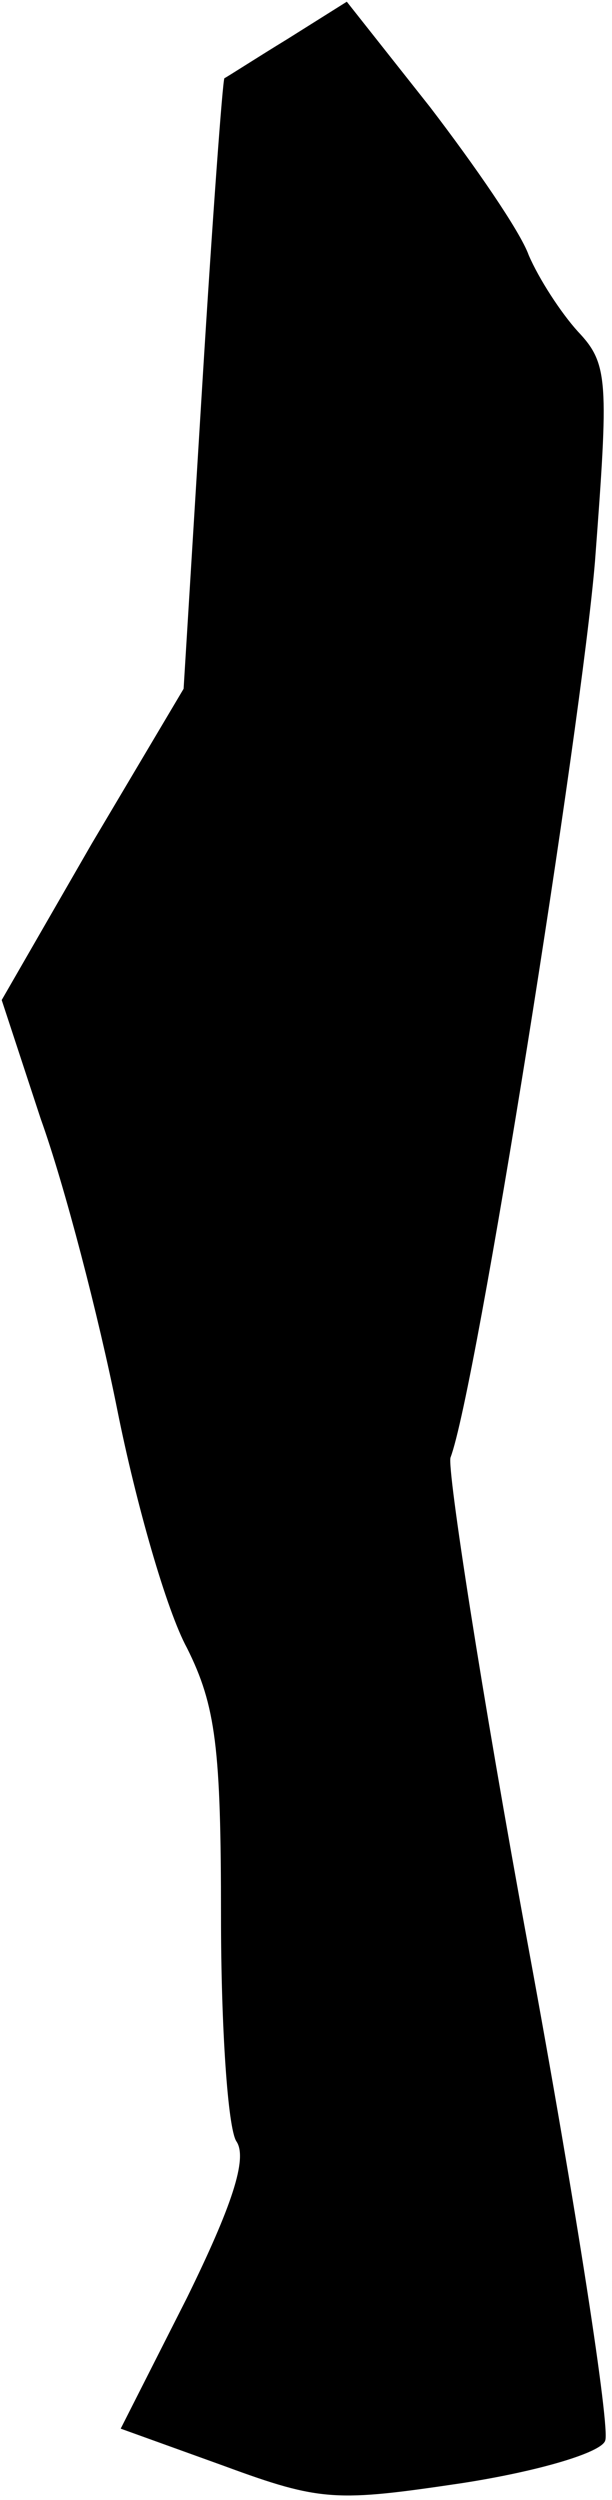 <?xml version="1.0" standalone="no"?>
<!DOCTYPE svg PUBLIC "-//W3C//DTD SVG 20010904//EN"
 "http://www.w3.org/TR/2001/REC-SVG-20010904/DTD/svg10.dtd">
<svg version="1.0" xmlns="http://www.w3.org/2000/svg"
 width="36pt" height="147pt" viewBox="0 0 36 147"
 preserveAspectRatio="xMidYMid meet">
<g transform="translate(0,147) scale(0.1,-0.1)"
fill="#000000" stroke="none">
<path fill="#000000" stroke="none" d="M169 1447 c-18 -11 -35 -22 -37 -23 -1
-1 -7 -82 -13 -180 l-11 -179 -54 -91 -53 -92 23 -70 c14 -39 34 -116 45 -171
11 -55 29 -118 41 -140 17 -34 20 -59 20 -158 0 -65 4 -124 9 -132 7 -10 -3
-39 -29 -92 l-39 -77 61 -22 c57 -21 66 -21 140 -10 45 7 82 18 84 25 3 7 -17
137 -45 289 -28 152 -48 282 -46 289 15 39 77 430 85 527 8 106 8 116 -10 135
-10 11 -23 31 -29 45 -5 14 -32 53 -58 87 l-49 62 -35 -22z"/>
</g>
</svg>
